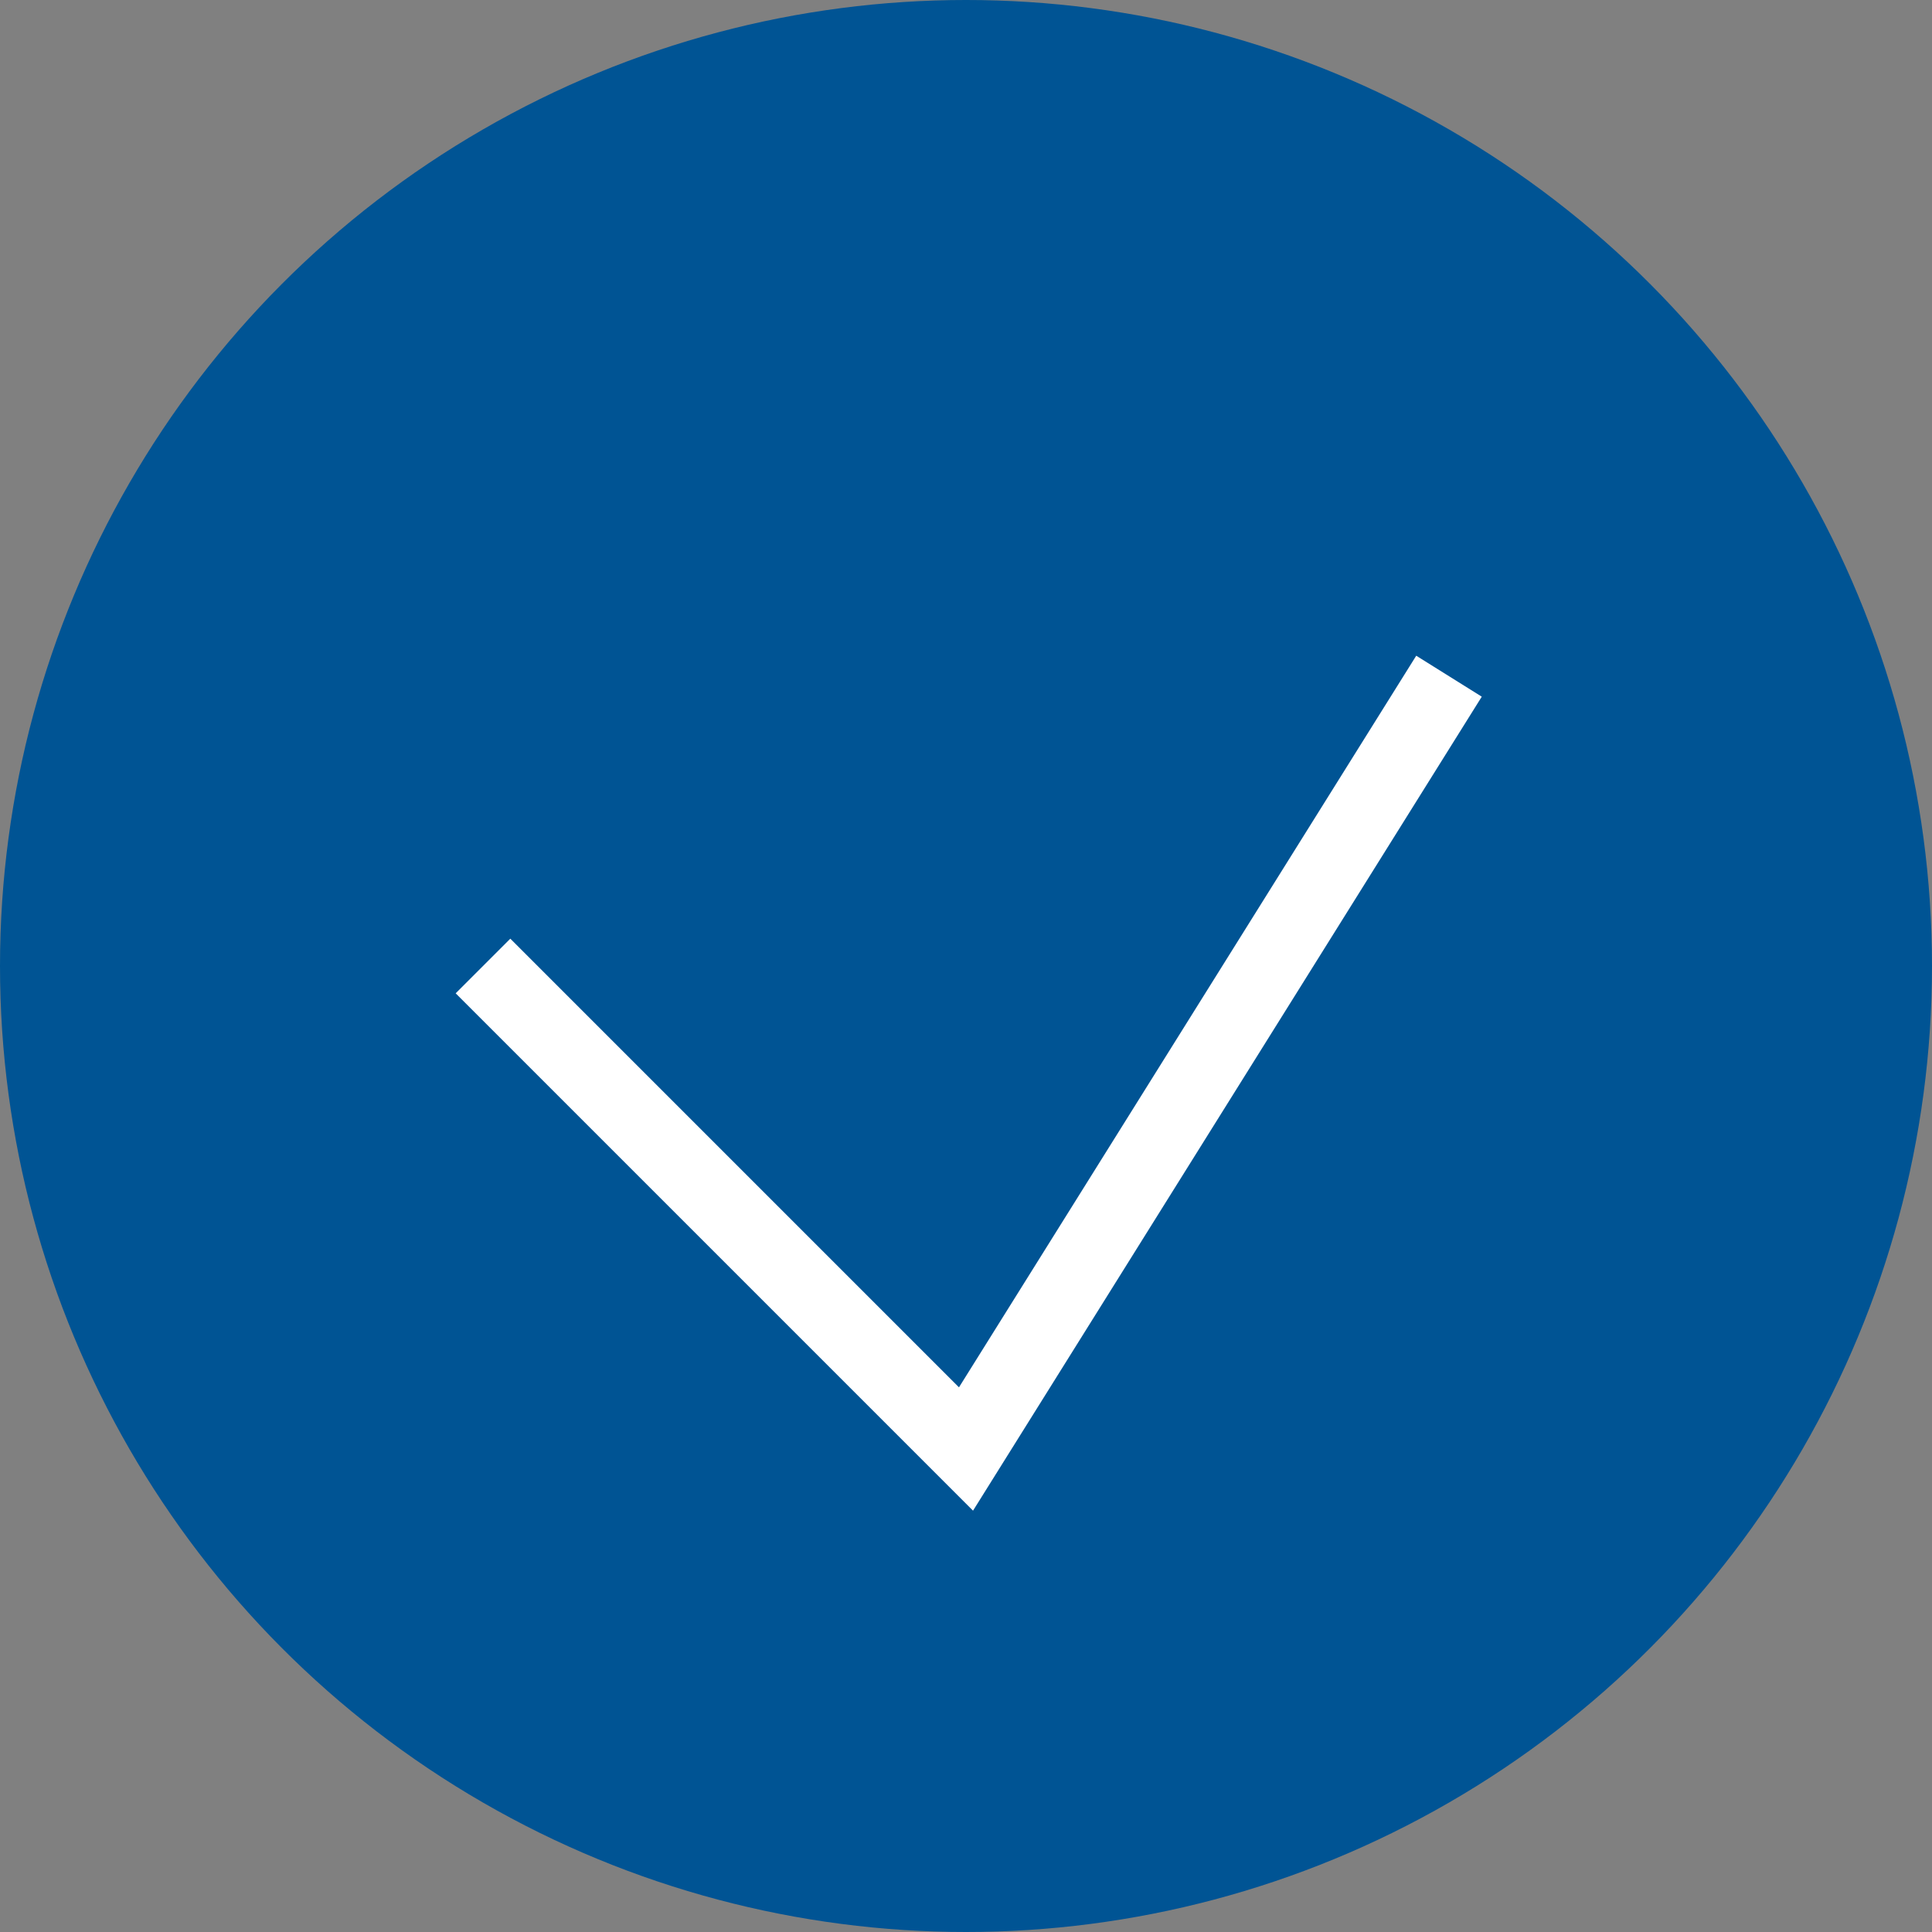 <svg xmlns="http://www.w3.org/2000/svg" viewBox="0 0 100 100">
    <rect x="0" y="0" width="100" height="100" fill="#808080" stroke="none"/>
    <g>
        <circle r="50" cx="50" cy="50" fill="#005494" />
        <polyline points="25,50 50,75 75,35" fill="none" stroke="white" stroke-width="4" />
    </g>
</svg>